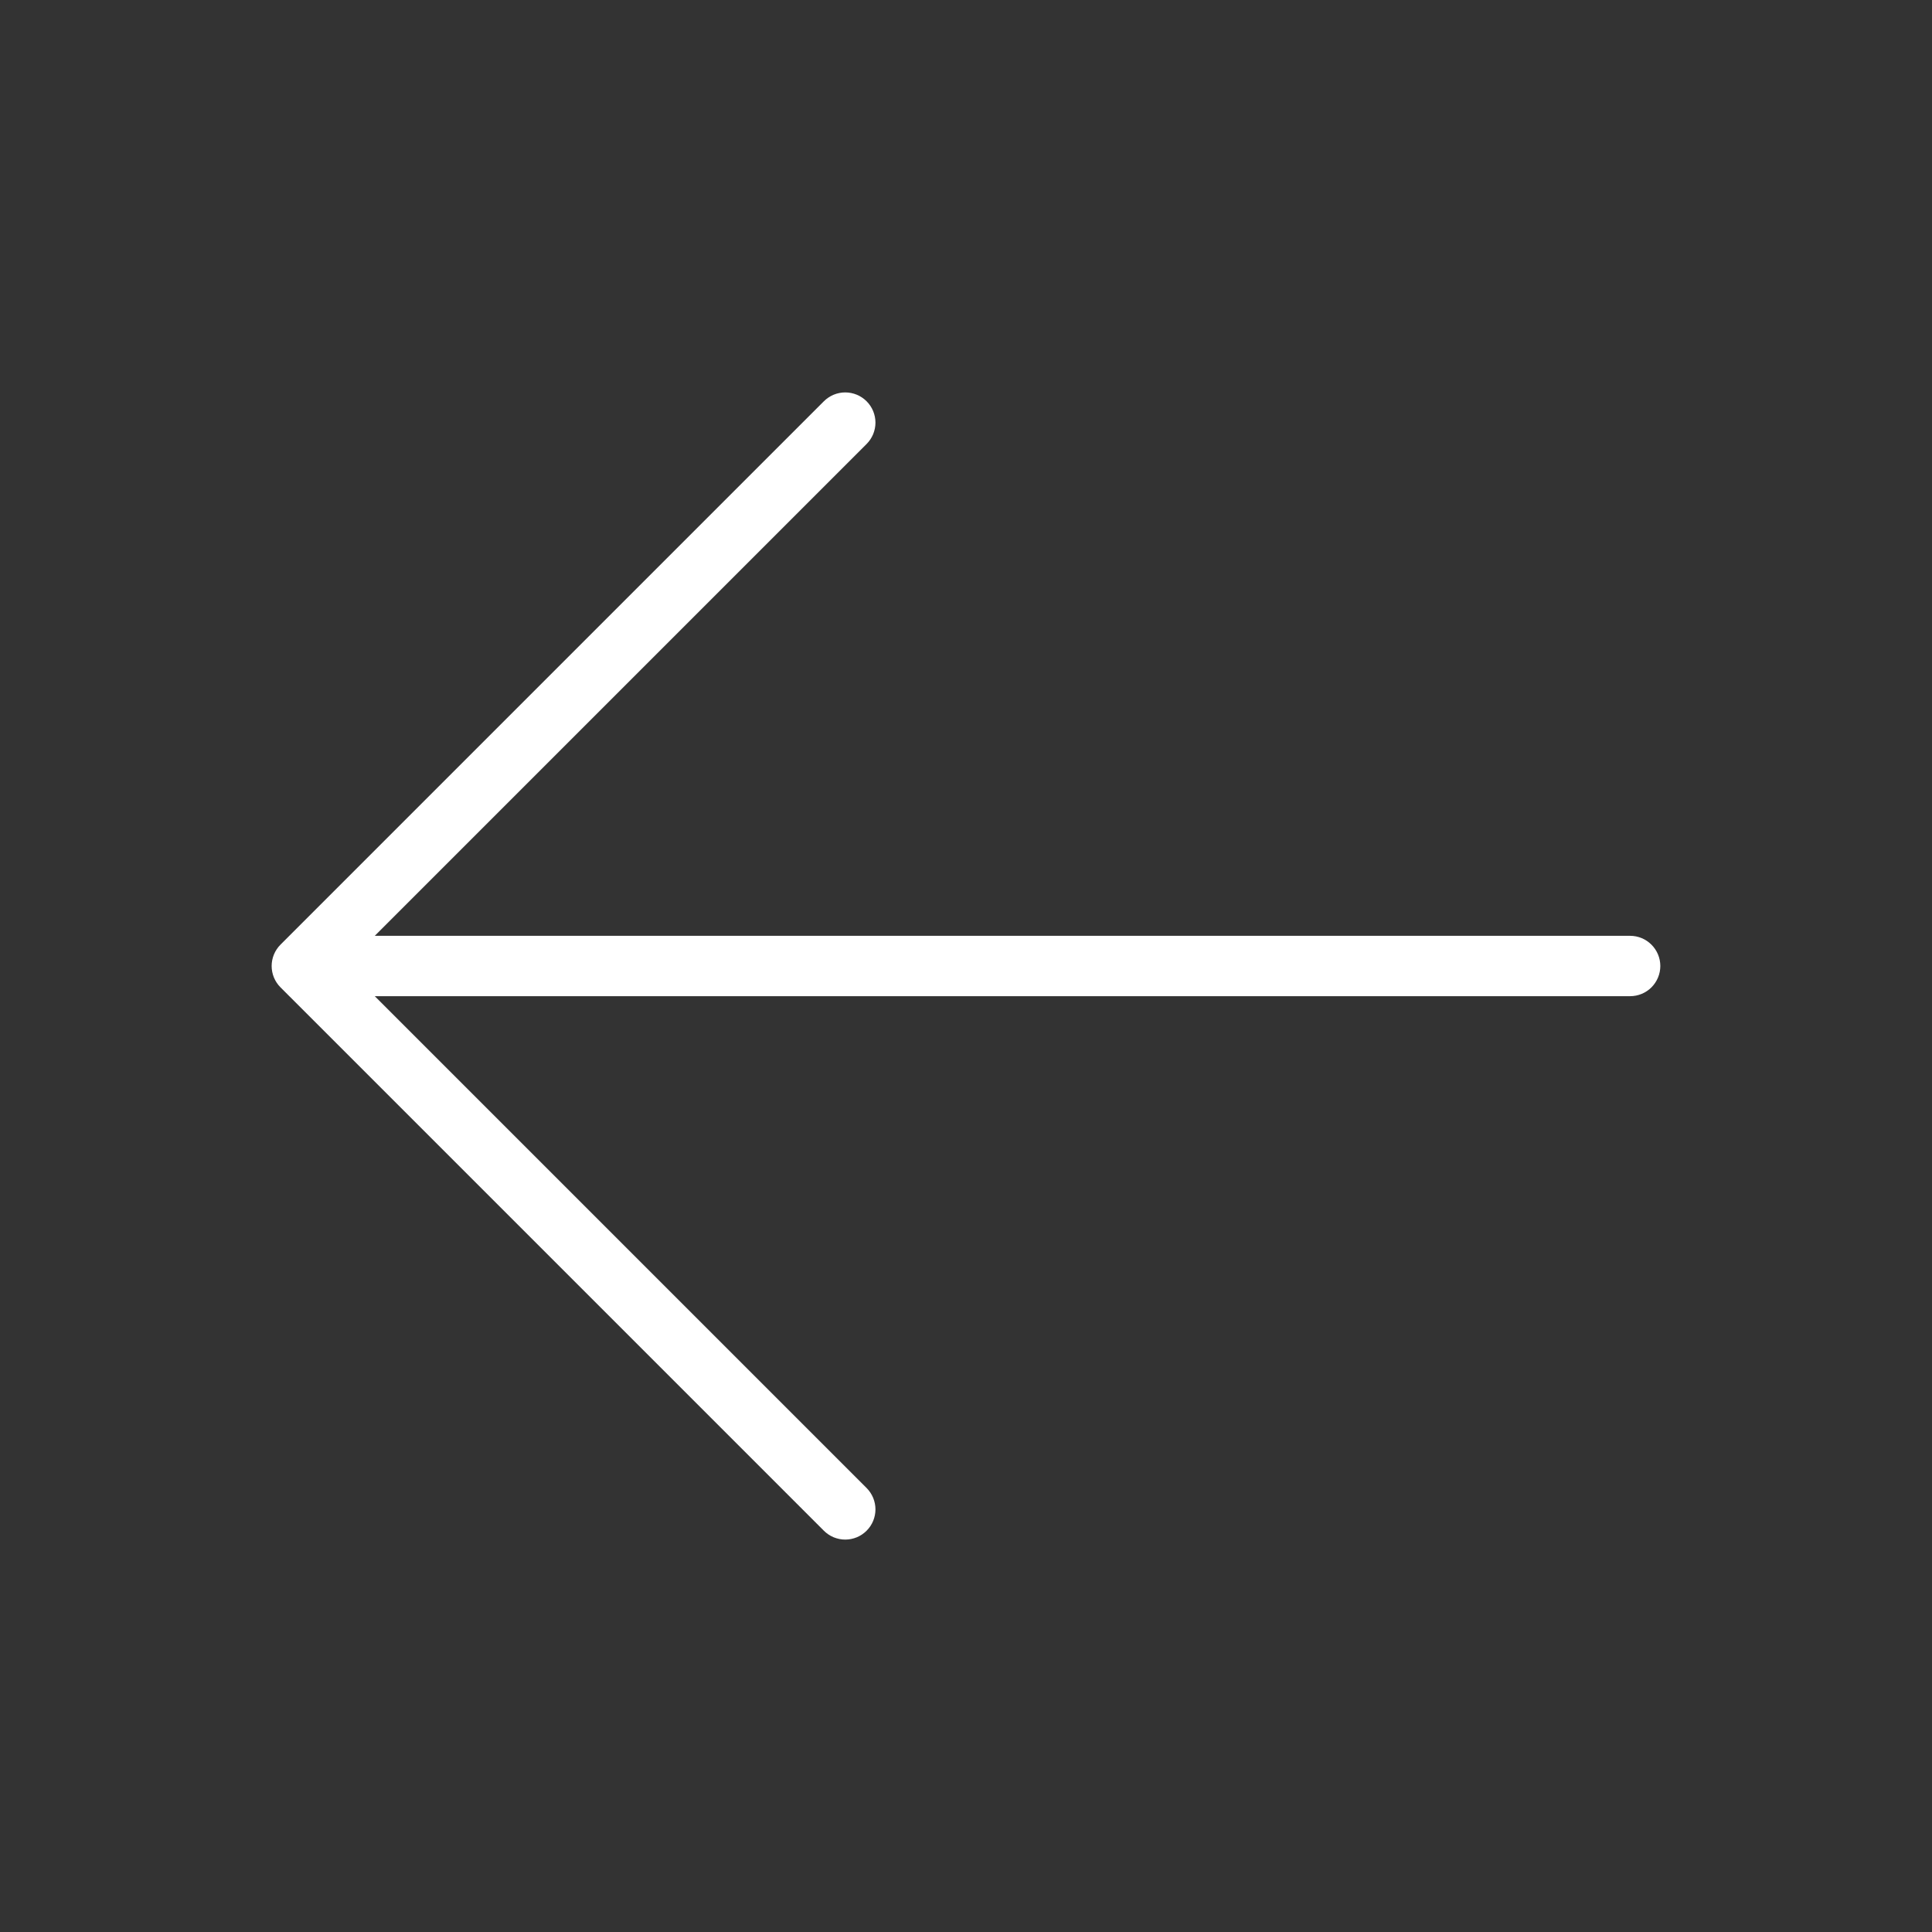 <svg width="53" height="53" viewBox="0 0 53 53" fill="none" xmlns="http://www.w3.org/2000/svg">
<rect x="0" y="0" width="53" height="53" fill="#333333" stroke="none"/>
<path d="M23.773 11.008C23.85 11.085 23.911 11.176 23.953 11.277C23.994 11.377 24.016 11.485 24.016 11.594C24.016 11.703 23.994 11.81 23.953 11.911C23.911 12.011 23.85 12.103 23.773 12.18L10.281 25.672L44.718 25.672C44.938 25.672 45.149 25.759 45.304 25.915C45.459 26.07 45.547 26.28 45.547 26.5C45.547 26.72 45.459 26.93 45.304 27.086C45.149 27.241 44.938 27.328 44.718 27.328L10.281 27.328L23.773 40.82C23.85 40.897 23.911 40.989 23.953 41.089C23.994 41.19 24.016 41.297 24.016 41.406C24.016 41.515 23.994 41.623 23.953 41.723C23.911 41.824 23.85 41.915 23.773 41.992C23.696 42.069 23.605 42.13 23.504 42.172C23.404 42.213 23.296 42.235 23.187 42.235C23.078 42.235 22.971 42.213 22.87 42.172C22.77 42.13 22.678 42.069 22.601 41.992L7.695 27.086C7.618 27.009 7.557 26.918 7.515 26.817C7.474 26.717 7.452 26.609 7.452 26.5C7.452 26.391 7.474 26.283 7.515 26.183C7.557 26.082 7.618 25.991 7.695 25.914L22.601 11.008C22.678 10.931 22.77 10.87 22.87 10.828C22.971 10.787 23.078 10.765 23.187 10.765C23.296 10.765 23.404 10.787 23.504 10.828C23.605 10.87 23.696 10.931 23.773 11.008Z" fill="white"/>
</svg>
